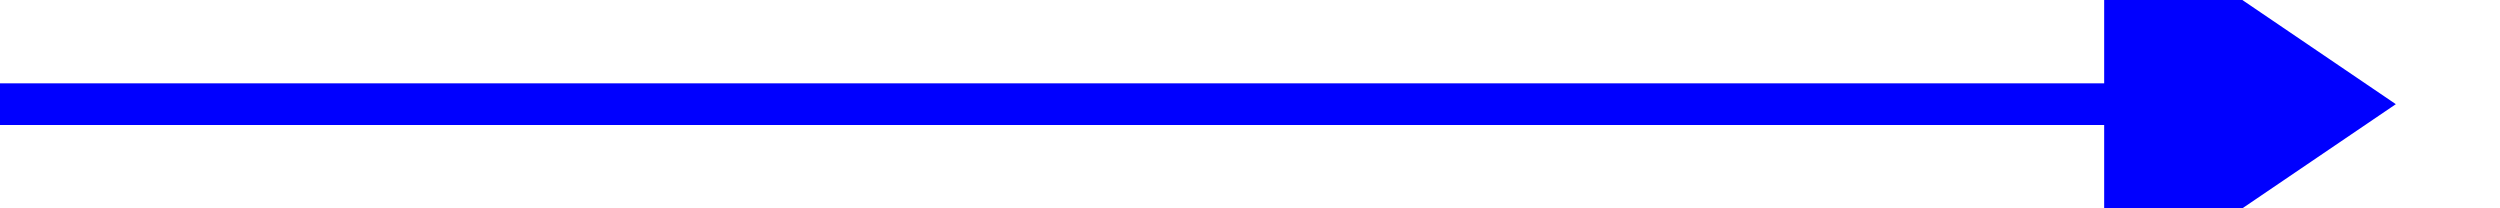 ﻿<?xml version="1.0" encoding="utf-8"?>
<svg version="1.1" xmlns:xlink="http://www.w3.org/1999/xlink" width="120px" height="10px" preserveAspectRatio="xMinYMid meet" viewBox="188 178  120 8" xmlns="http://www.w3.org/2000/svg">
  <path d="M 188 182  L 291 182  " stroke-width="2" stroke="#0000ff" fill="none" />
  <path d="M 289 191.5  L 303 182  L 289 172.5  L 289 191.5  Z " fill-rule="nonzero" fill="#0000ff" stroke="none" />
</svg>